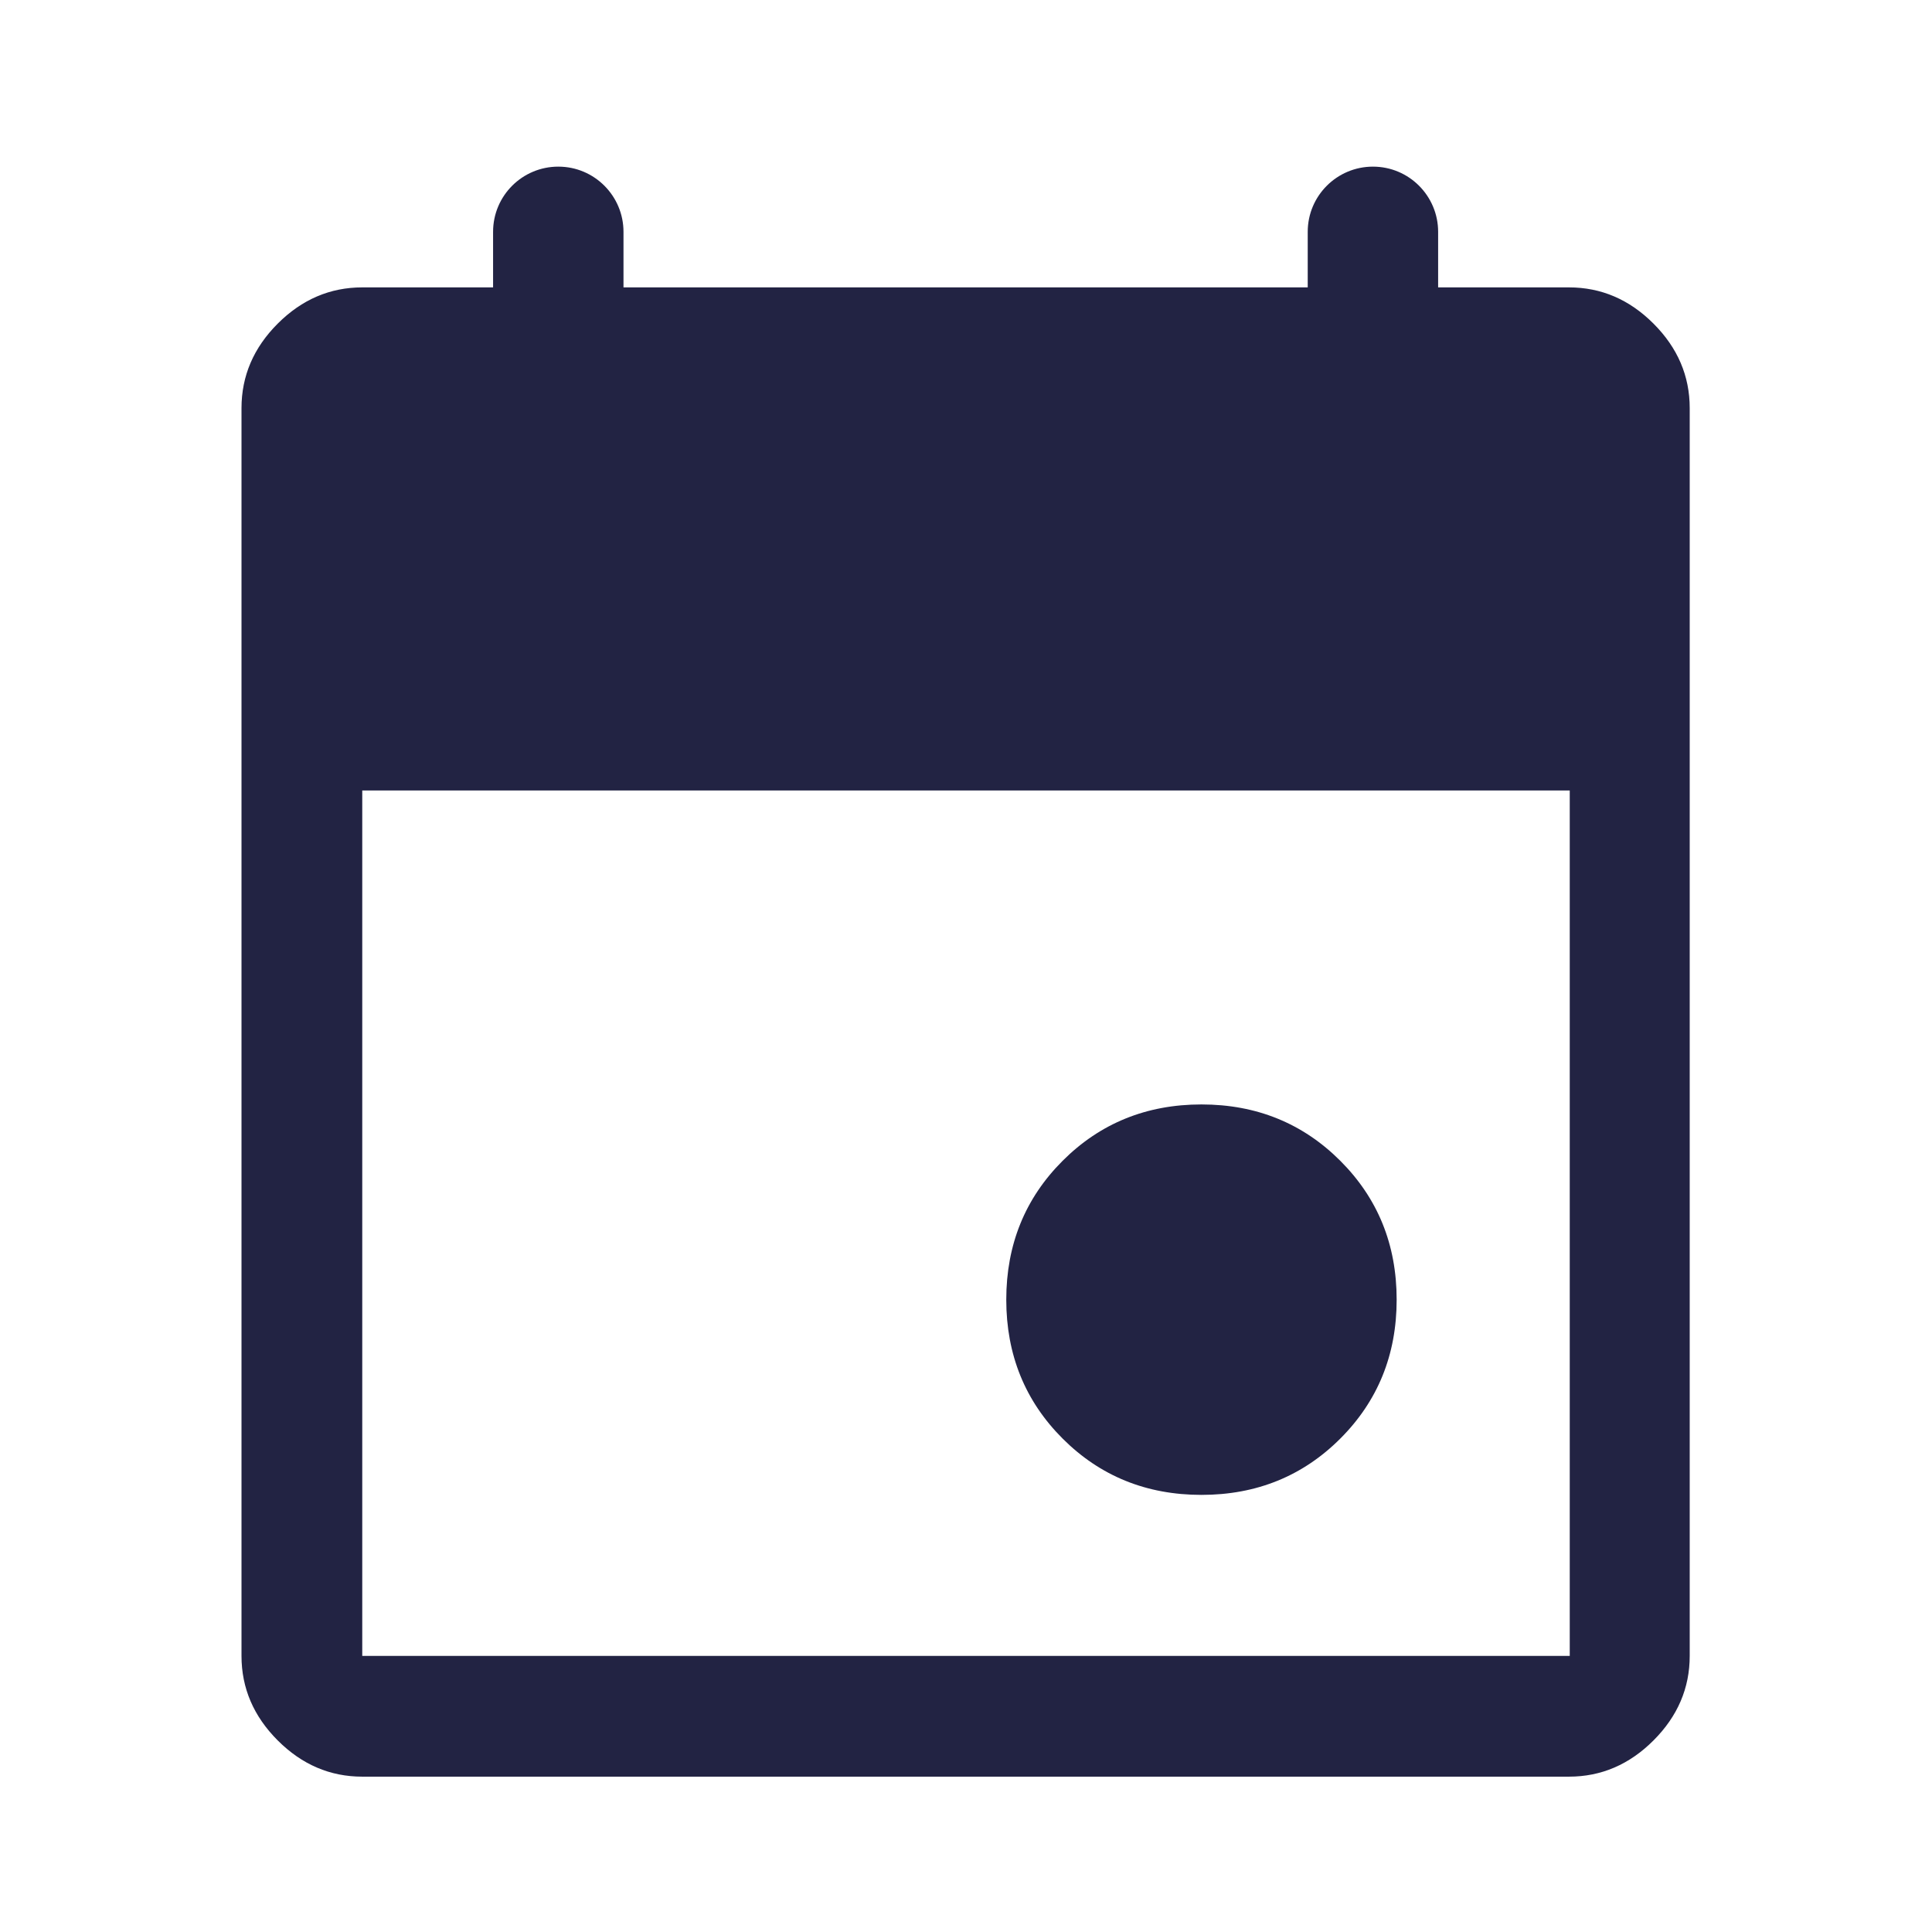 <svg width="32" height="32" viewBox="0 0 32 32" fill="none" xmlns="http://www.w3.org/2000/svg">
<path d="M19.9 24.76C18.987 24.76 18.22 24.447 17.6 23.827C16.98 23.207 16.667 22.44 16.667 21.527C16.667 20.613 16.98 19.847 17.6 19.227C18.22 18.607 18.987 18.293 19.9 18.293C20.813 18.293 21.58 18.607 22.2 19.227C22.82 19.847 23.133 20.613 23.133 21.527C23.133 22.44 22.82 23.207 22.2 23.827C21.58 24.447 20.813 24.76 19.9 24.76ZM6 29.427C5.467 29.427 5 29.227 4.6 28.827C4.2 28.427 4 27.96 4 27.427V6.76C4 6.227 4.2 5.76 4.6 5.36C5 4.96 5.467 4.76 6 4.76H8.167V3.84C8.167 3.24 8.653 2.76 9.247 2.76C9.847 2.76 10.327 3.247 10.327 3.84V4.76H21.66V3.84C21.66 3.24 22.147 2.76 22.74 2.76C23.34 2.76 23.82 3.247 23.82 3.84V4.76H25.987C26.52 4.76 26.987 4.96 27.387 5.36C27.787 5.76 27.987 6.227 27.987 6.76V27.427C27.987 27.96 27.787 28.427 27.387 28.827C26.987 29.227 26.52 29.427 25.987 29.427H6ZM6 27.427H26V13.093H6V27.427Z" fill="#222343"/>
</svg>
